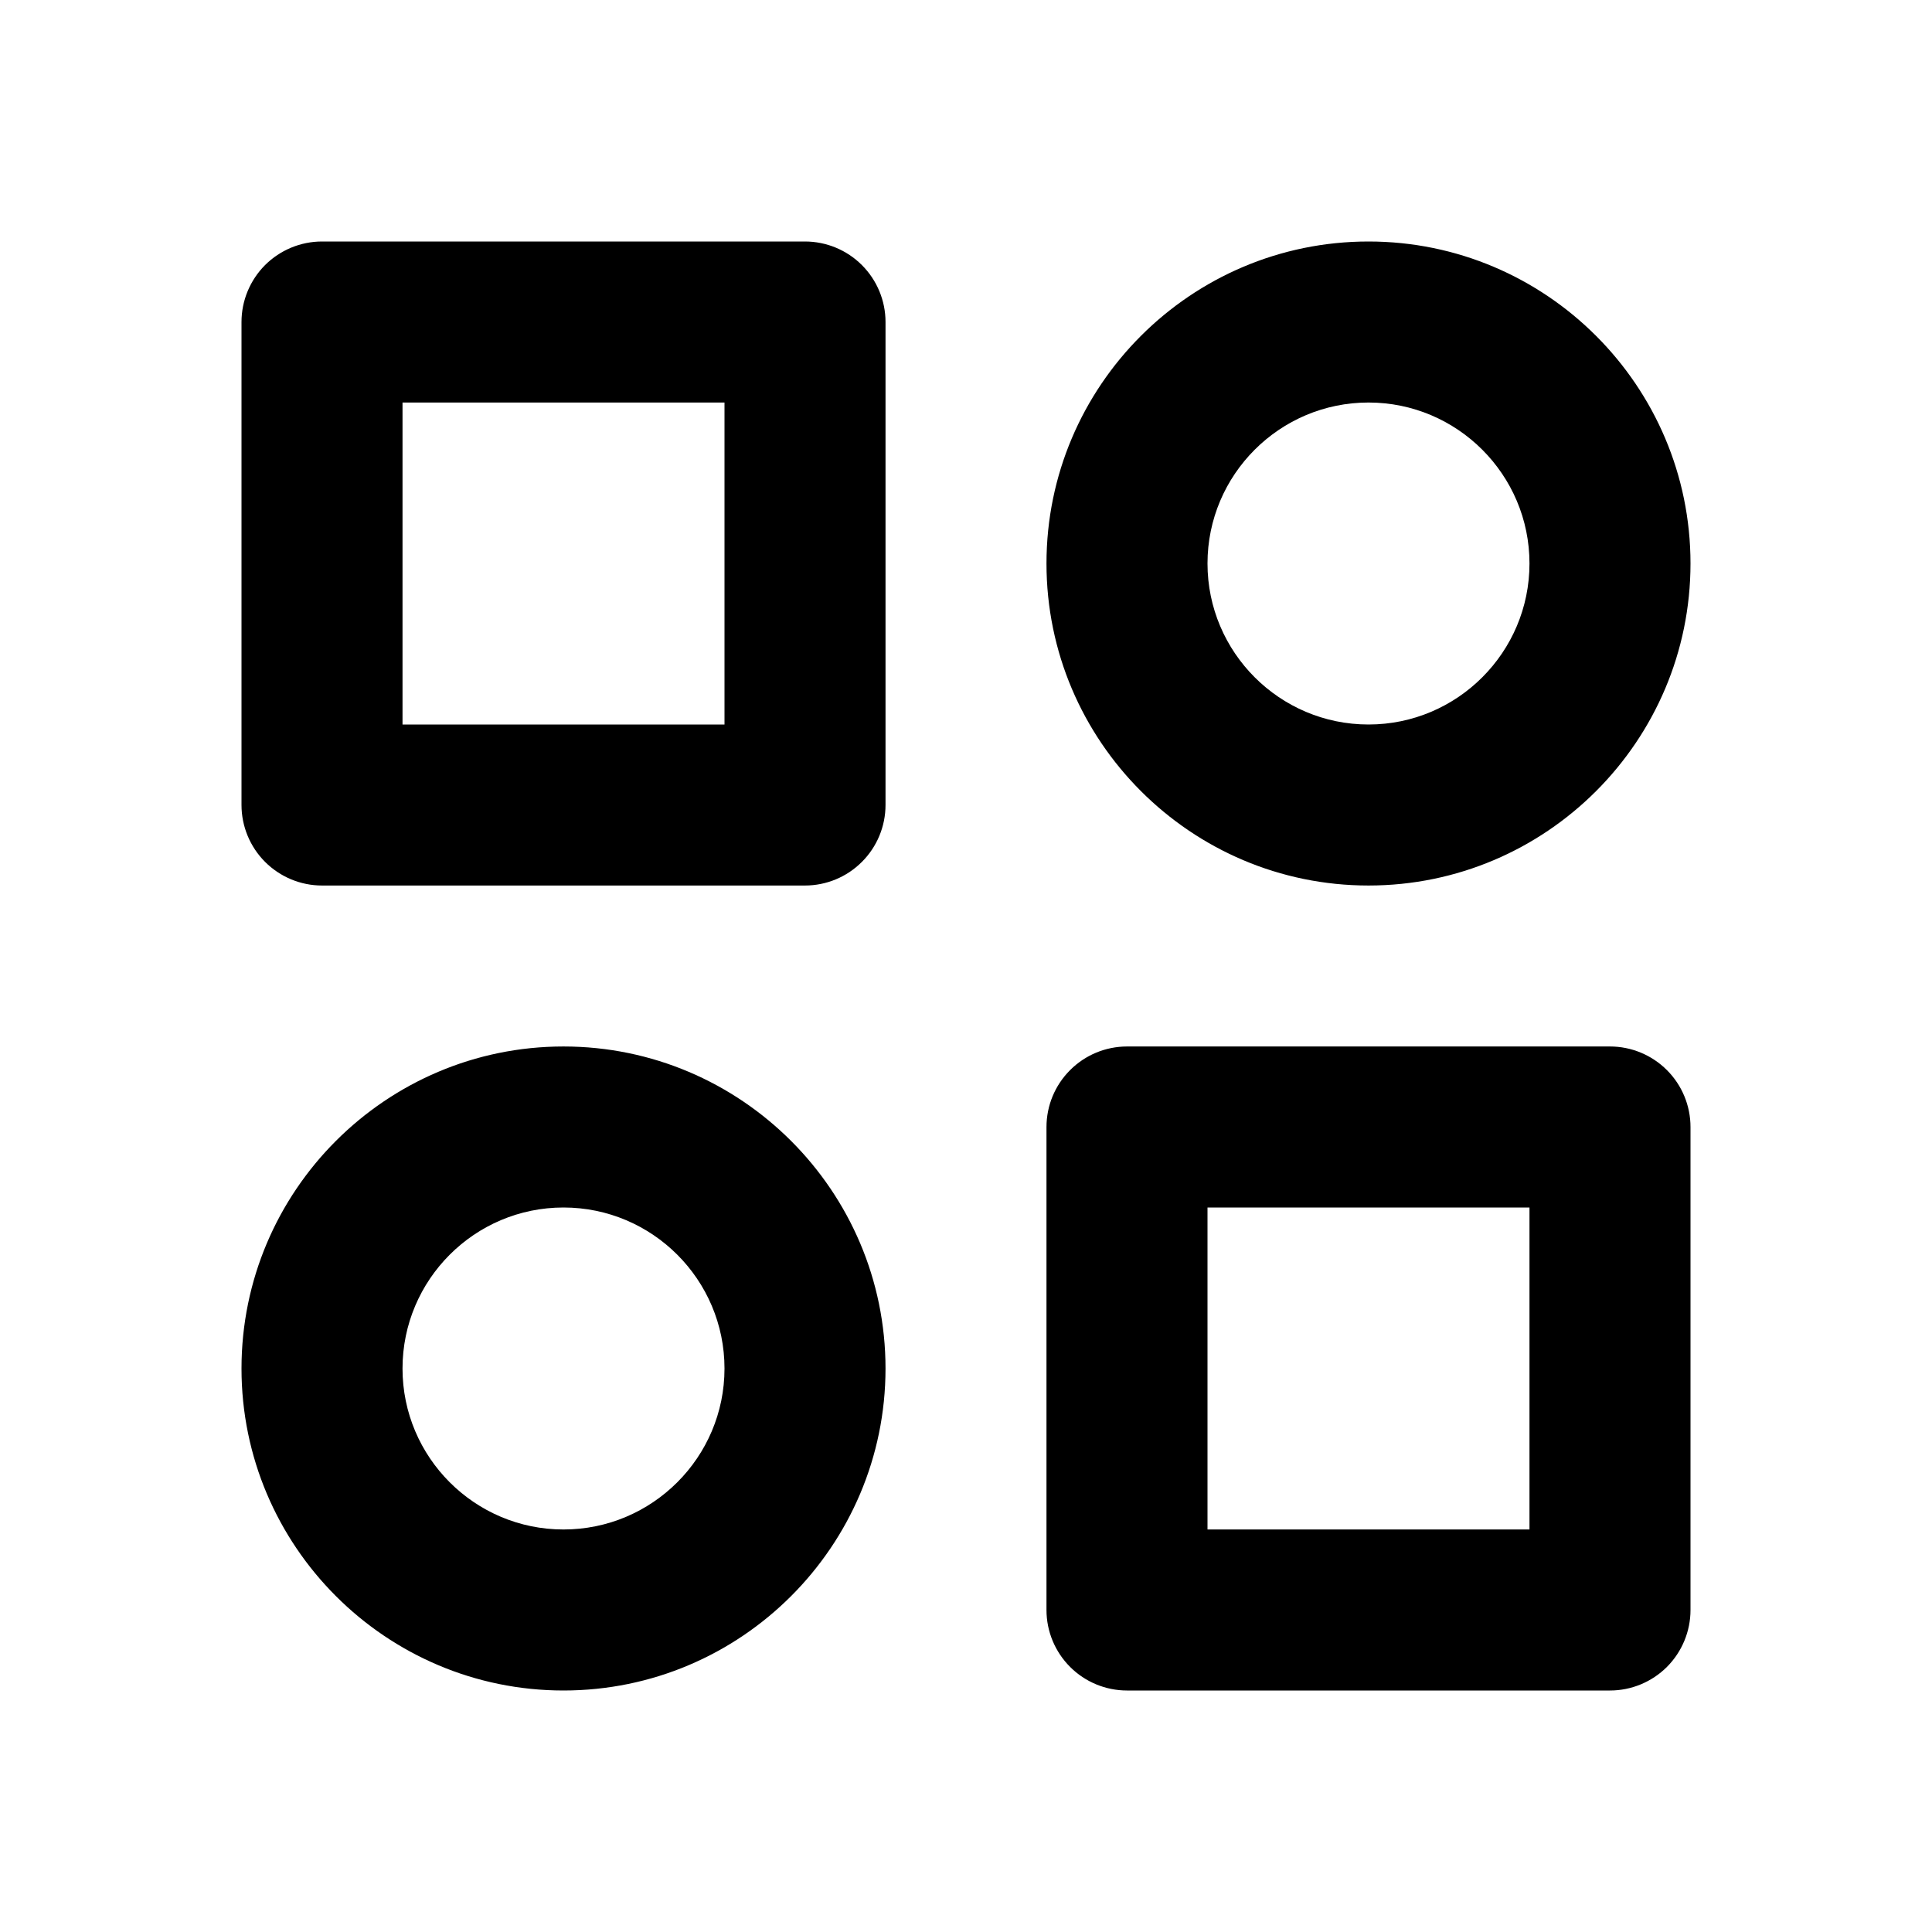 <svg width="35" height="35" viewBox="0 0 35 35" fill="none" xmlns="http://www.w3.org/2000/svg">
<path d="M14.583 4.375H5.833C5.447 4.375 5.076 4.529 4.802 4.802C4.529 5.076 4.375 5.447 4.375 5.833V14.583C4.375 14.97 4.529 15.341 4.802 15.614C5.076 15.888 5.447 16.042 5.833 16.042H14.583C14.97 16.042 15.341 15.888 15.614 15.614C15.888 15.341 16.042 14.97 16.042 14.583V5.833C16.042 5.447 15.888 5.076 15.614 4.802C15.341 4.529 14.97 4.375 14.583 4.375ZM13.125 13.125H7.292V7.292H13.125V13.125ZM29.167 18.958H20.417C20.03 18.958 19.659 19.112 19.386 19.386C19.112 19.659 18.958 20.03 18.958 20.417V29.167C18.958 29.553 19.112 29.924 19.386 30.198C19.659 30.471 20.03 30.625 20.417 30.625H29.167C29.553 30.625 29.924 30.471 30.198 30.198C30.471 29.924 30.625 29.553 30.625 29.167V20.417C30.625 20.03 30.471 19.659 30.198 19.386C29.924 19.112 29.553 18.958 29.167 18.958ZM27.708 27.708H21.875V21.875H27.708V27.708ZM24.792 4.375C21.575 4.375 18.958 6.991 18.958 10.208C18.958 13.425 21.575 16.042 24.792 16.042C28.009 16.042 30.625 13.425 30.625 10.208C30.625 6.991 28.009 4.375 24.792 4.375ZM24.792 13.125C23.183 13.125 21.875 11.817 21.875 10.208C21.875 8.6 23.183 7.292 24.792 7.292C26.4 7.292 27.708 8.6 27.708 10.208C27.708 11.817 26.4 13.125 24.792 13.125ZM10.208 18.958C6.991 18.958 4.375 21.575 4.375 24.792C4.375 28.009 6.991 30.625 10.208 30.625C13.425 30.625 16.042 28.009 16.042 24.792C16.042 21.575 13.425 18.958 10.208 18.958ZM10.208 27.708C8.6 27.708 7.292 26.4 7.292 24.792C7.292 23.183 8.6 21.875 10.208 21.875C11.817 21.875 13.125 23.183 13.125 24.792C13.125 26.4 11.817 27.708 10.208 27.708Z" fill="currentColor"/>
</svg>
